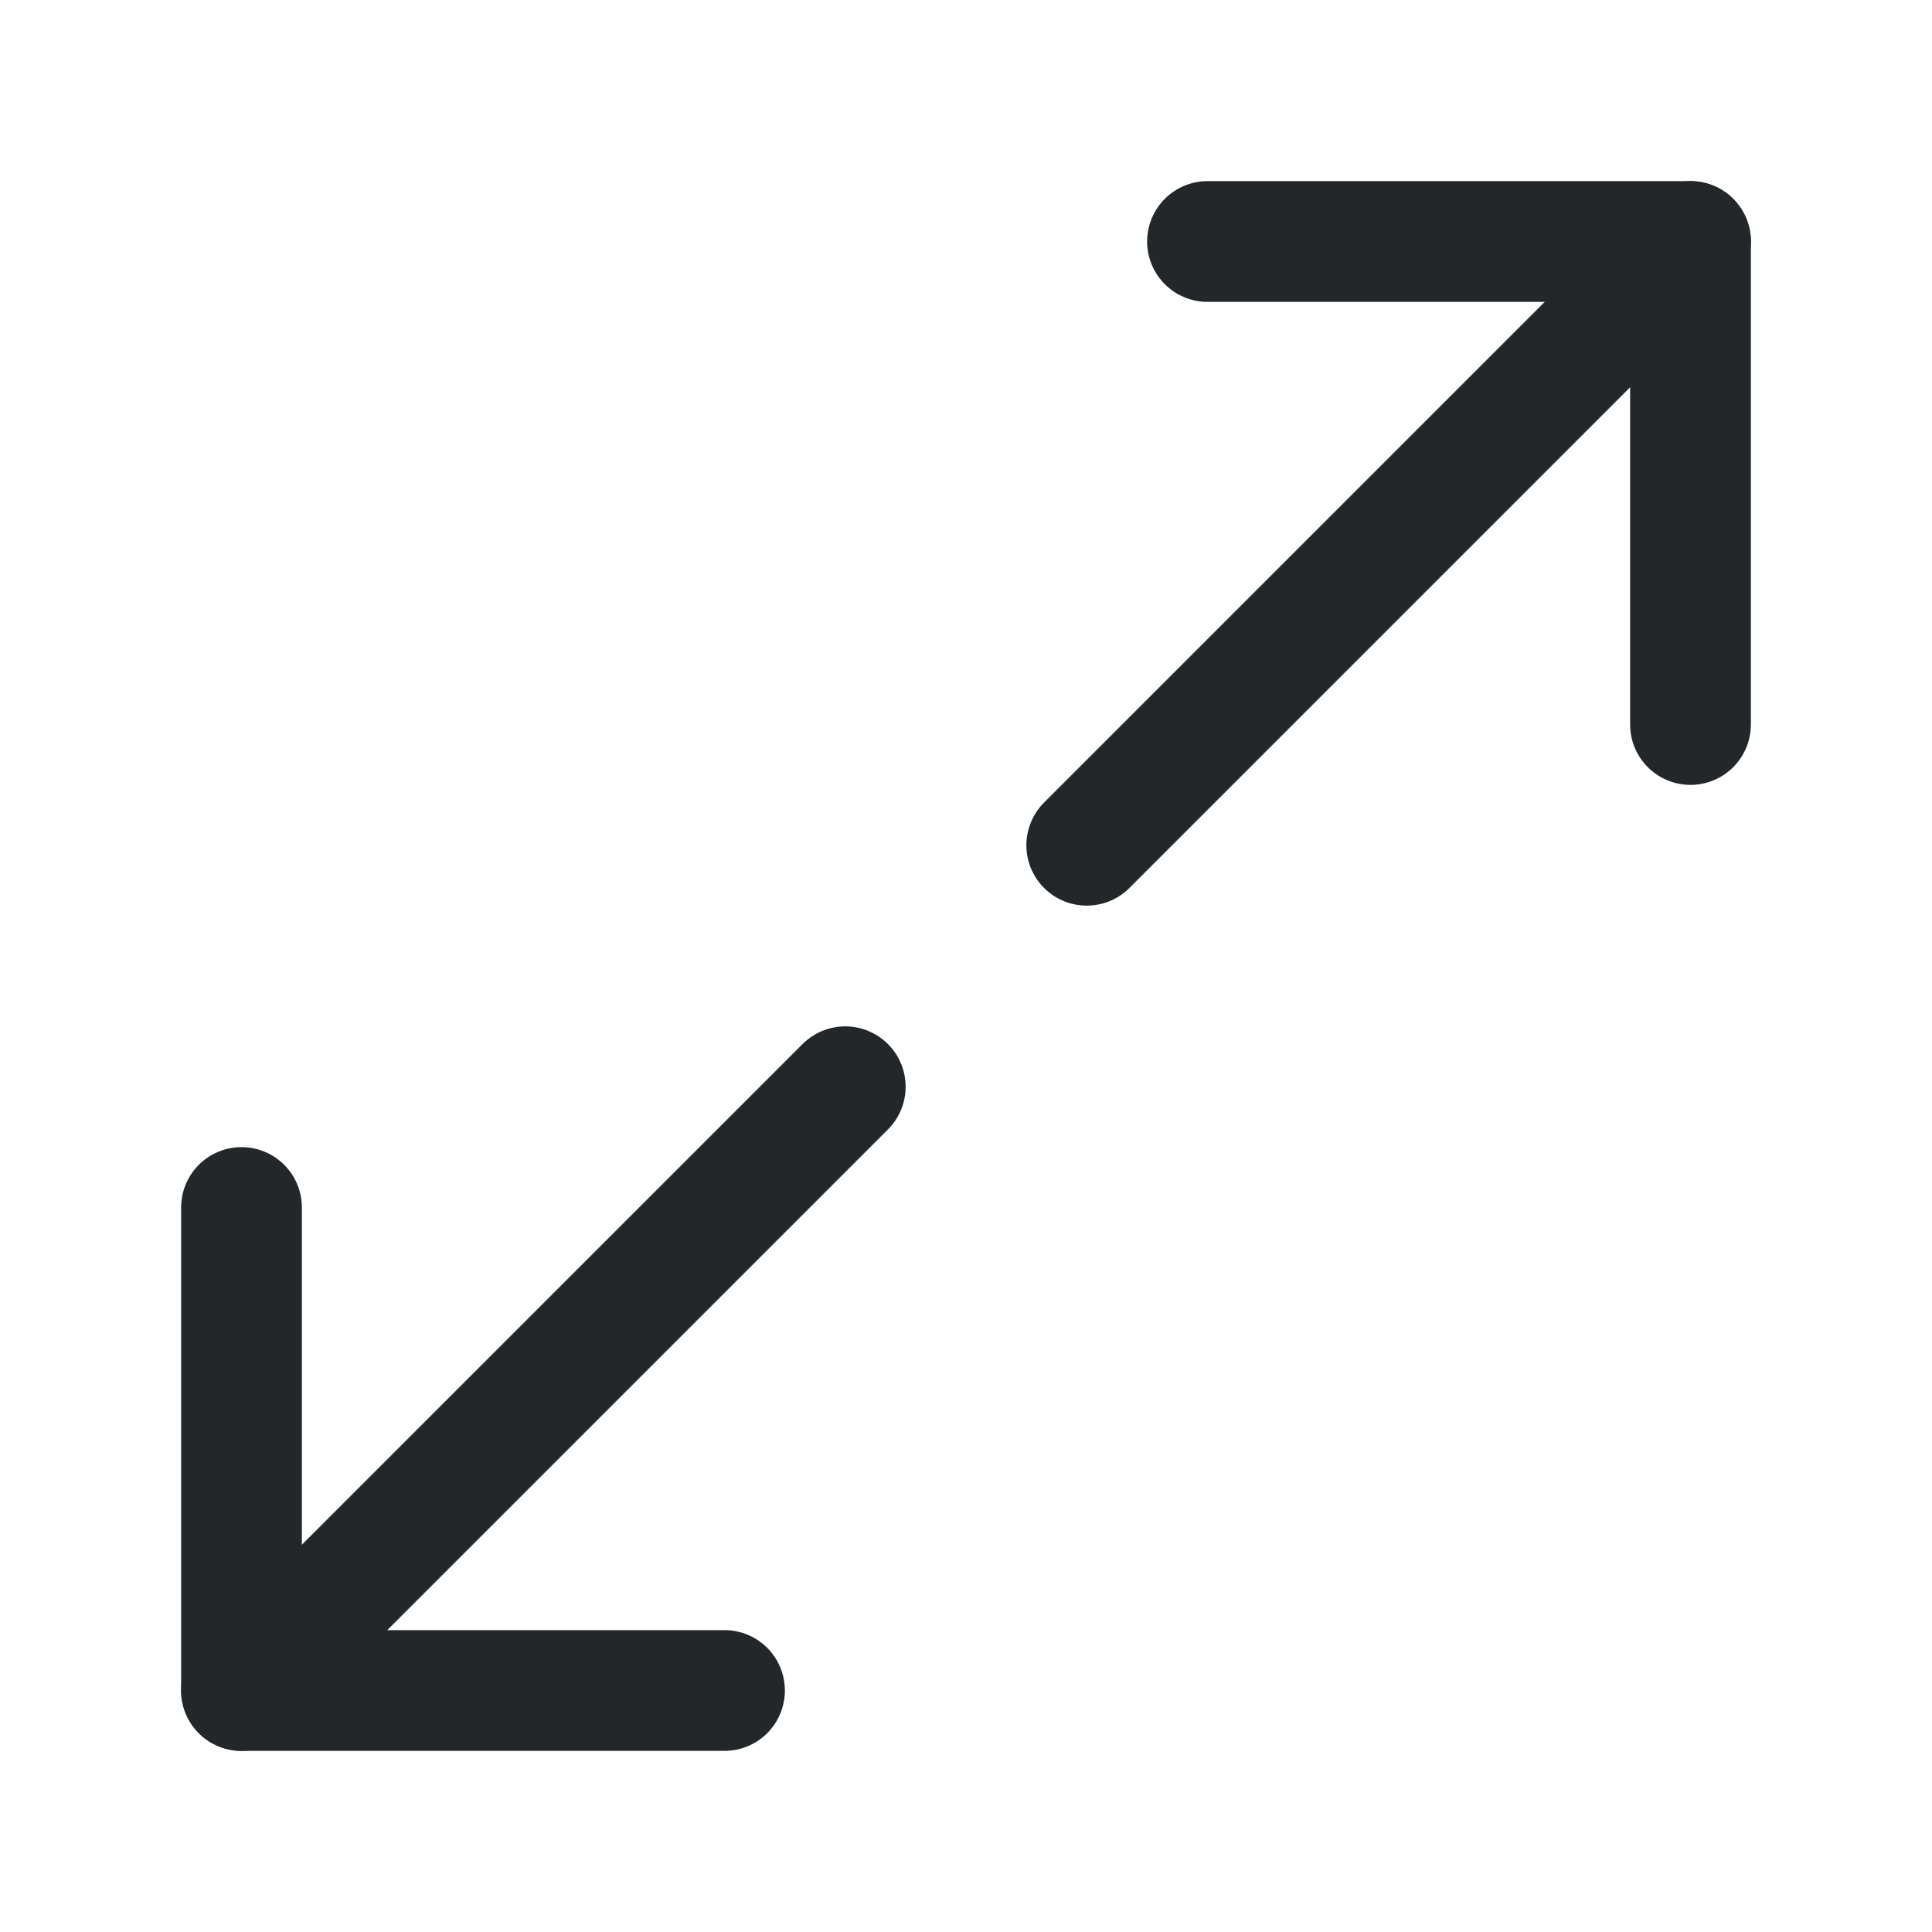 <svg width="24" height="24" viewBox="0 0 24 24" fill="none" xmlns="http://www.w3.org/2000/svg">
<path d="M21 9V3H15" stroke="#23272A" stroke-width="1.5" stroke-linecap="round" stroke-linejoin="round"/>
<path d="M3 15V21H9" stroke="#23272A" stroke-width="1.5" stroke-linecap="round" stroke-linejoin="round"/>
<path d="M21 3L13.5 10.5" stroke="#23272A" stroke-width="1.5" stroke-linecap="round" stroke-linejoin="round"/>
<path d="M10.5 13.5L3 21" stroke="#23272A" stroke-width="1.5" stroke-linecap="round" stroke-linejoin="round"/>
</svg>
